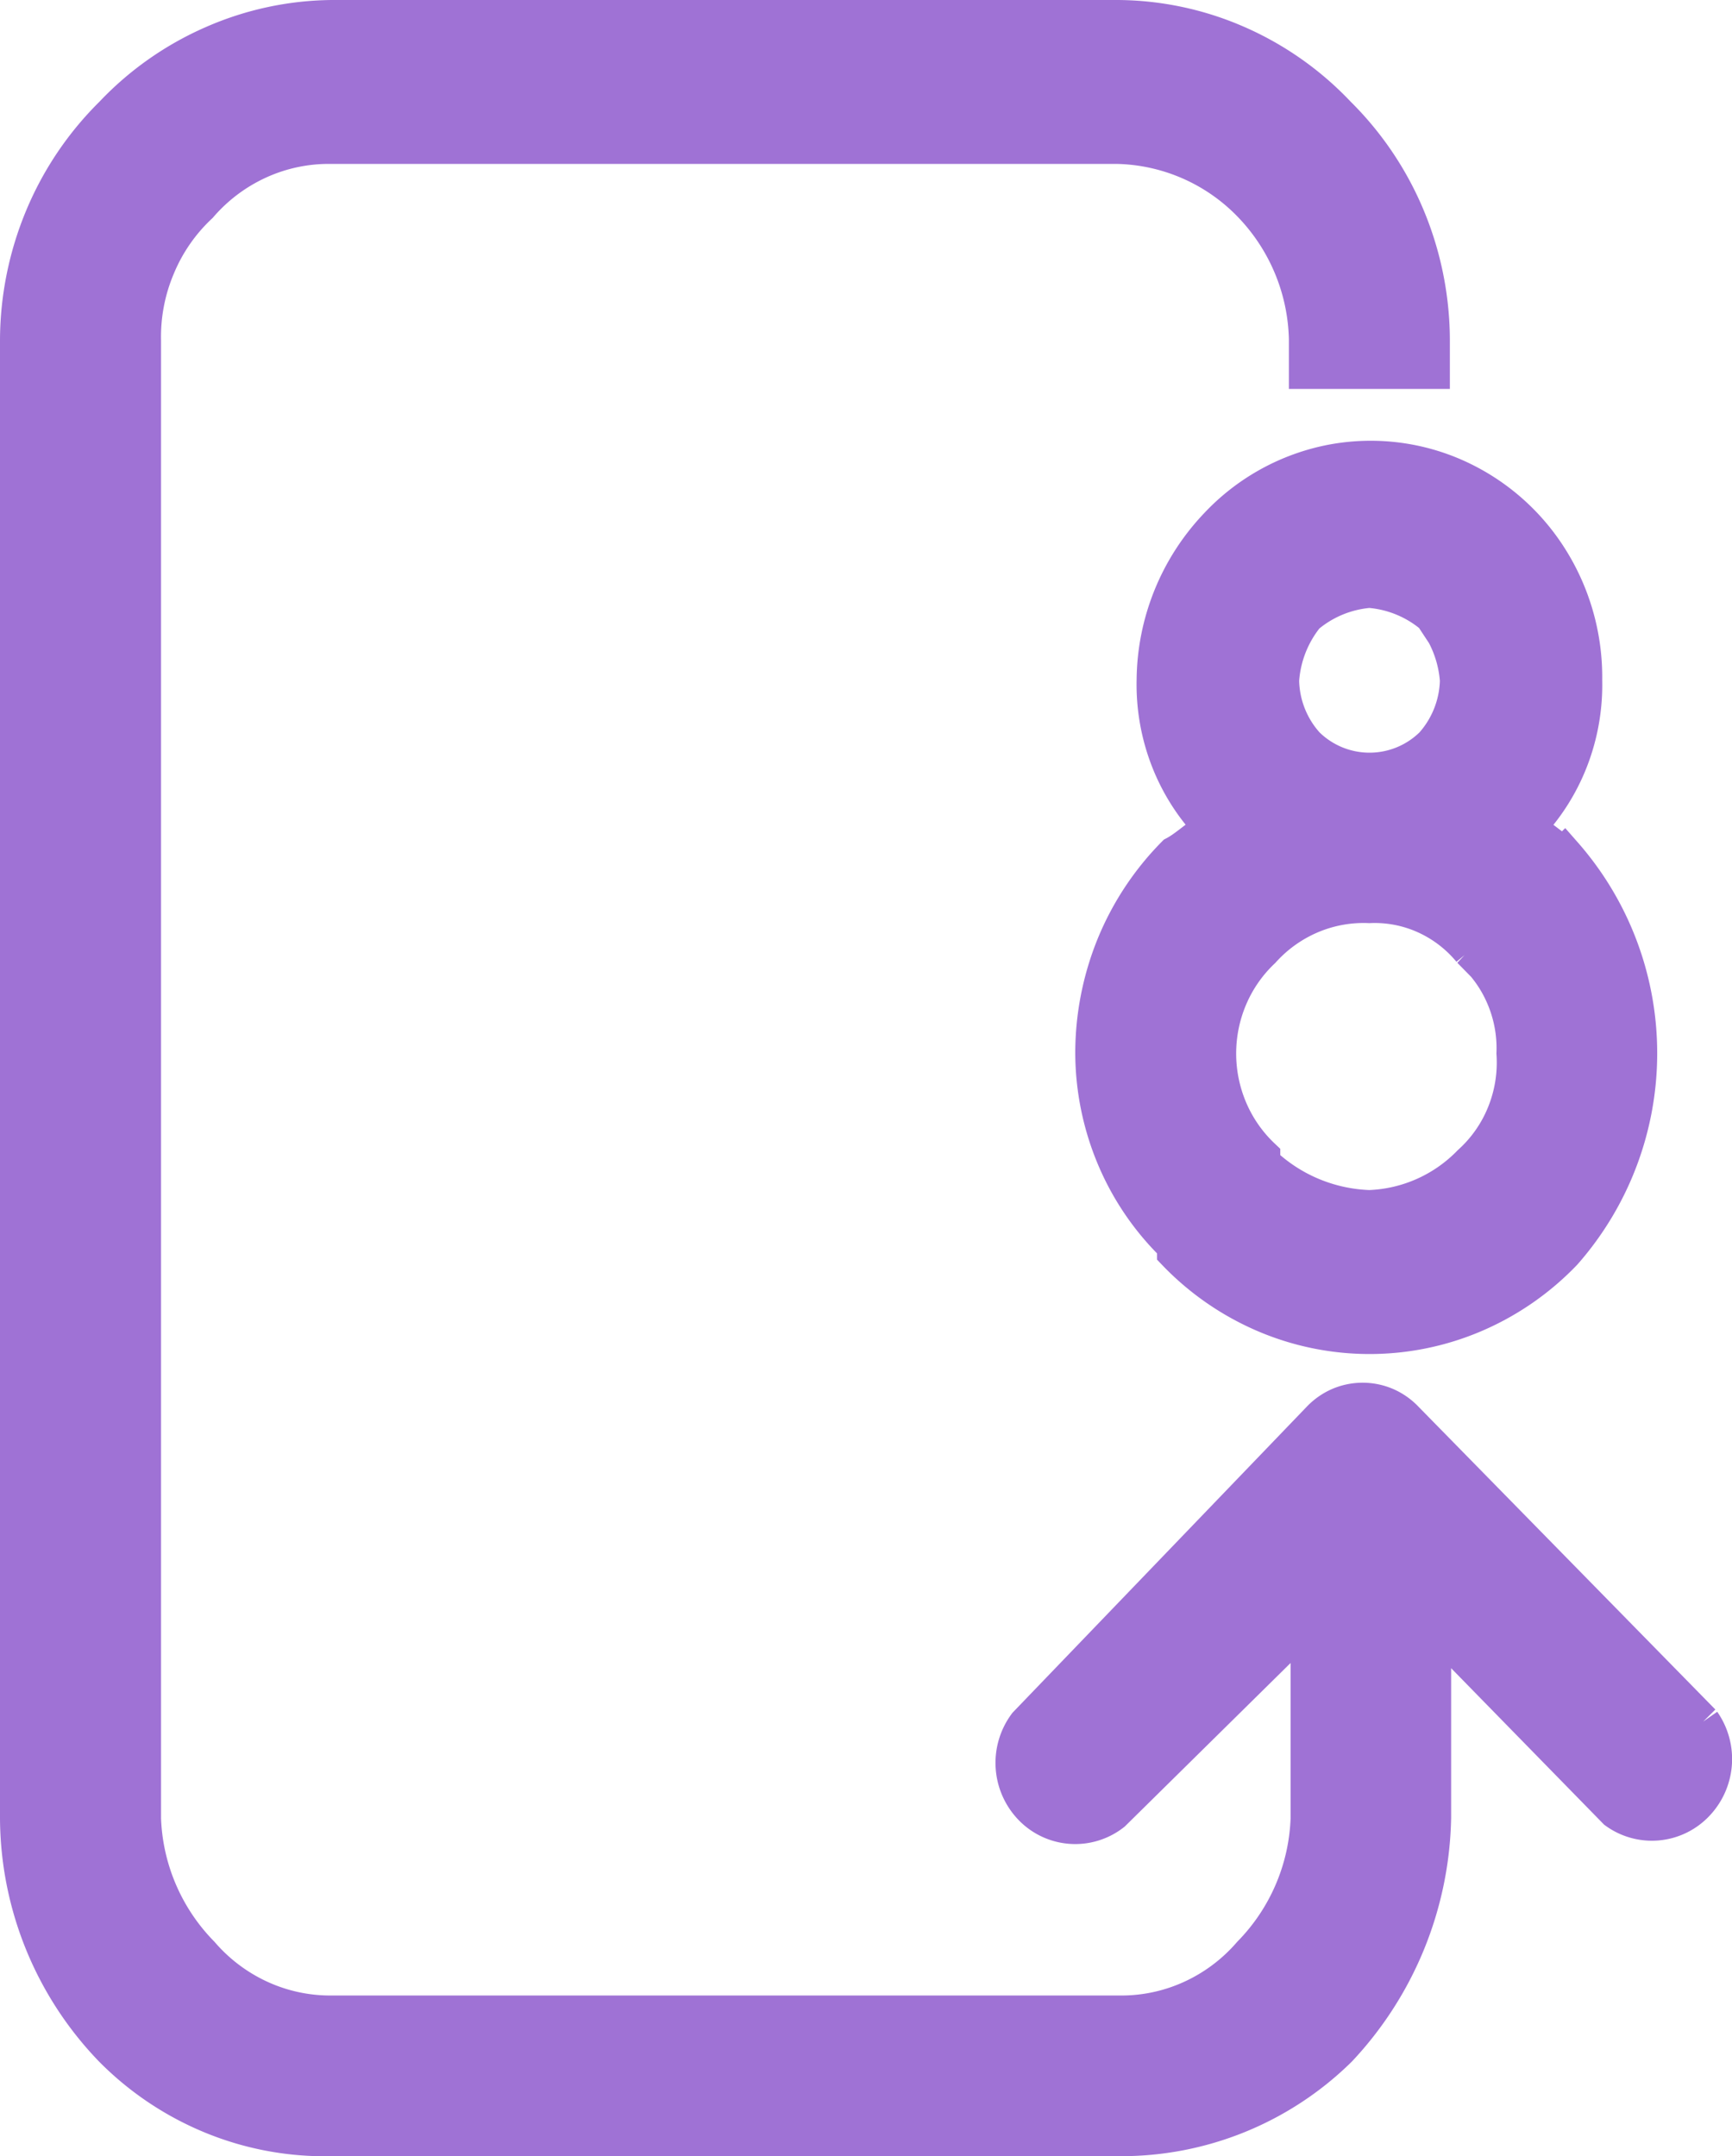 <svg xmlns="http://www.w3.org/2000/svg" width="24.5" height="30.5" viewBox="0 0 24.5 30.5">
  <path id="Vector-5" d="M5.445,1H16.564a4.283,4.283,0,0,1,1.69.361,4.366,4.366,0,0,1,1.421,1,4.47,4.47,0,0,1,.981,1.454,4.555,4.555,0,0,1,.353,1.729v.458H19.232V5.548a2.829,2.829,0,0,0-.8-1.911,2.7,2.7,0,0,0-1.868-.818H5.445a2.383,2.383,0,0,0-1.024.21,2.434,2.434,0,0,0-.843.63,2.486,2.486,0,0,0-.6.866,2.536,2.536,0,0,0-.2,1.045V26.476A2.874,2.874,0,0,0,3.6,28.387a2.433,2.433,0,0,0,.843.63,2.382,2.382,0,0,0,1.024.21h11.1a2.382,2.382,0,0,0,1.024-.21,2.433,2.433,0,0,0,.844-.63,2.874,2.874,0,0,0,.821-1.911v-2.8L16.494,26.4a.864.864,0,0,1-1.155-.078.914.914,0,0,1-.076-1.182l4.146-4.312a.861.861,0,0,1,.282-.2.844.844,0,0,1,.668,0,.86.86,0,0,1,.282.2l4.195,4.279a.918.918,0,0,1-.093,1.164.868.868,0,0,1-1.138.1l-2.578-2.637v2.729a4.916,4.916,0,0,1-1.334,3.275A4.392,4.392,0,0,1,16.581,31H5.445a4.2,4.2,0,0,1-1.681-.307,4.282,4.282,0,0,1-1.431-.953A4.737,4.737,0,0,1,1,26.476V5.548a4.556,4.556,0,0,1,.353-1.729,4.472,4.472,0,0,1,.981-1.454,4.366,4.366,0,0,1,1.421-1A4.283,4.283,0,0,1,5.445,1Zm16.9,11.464c.177.092.357.273.534.365a4.271,4.271,0,0,1,0,5.639,3.855,3.855,0,0,1-1.261.877,3.778,3.778,0,0,1-2.99,0,3.857,3.857,0,0,1-1.261-.877v-.092a3.78,3.78,0,0,1-.852-1.243,3.853,3.853,0,0,1-.305-1.486,4.052,4.052,0,0,1,.3-1.527,3.979,3.979,0,0,1,.854-1.29c.177-.092.353-.273.534-.365a2.887,2.887,0,0,1-.62-.964,2.941,2.941,0,0,1-.2-1.136,3.212,3.212,0,0,1,.887-2.184A3.007,3.007,0,0,1,19.521,7.3a2.962,2.962,0,0,1,1.771.168,3.041,3.041,0,0,1,1.372,1.157,3.147,3.147,0,0,1,.5,1.746,2.941,2.941,0,0,1-.2,1.136,2.889,2.889,0,0,1-.62.964Zm-1.334-3a1.573,1.573,0,0,0-.891-.365,1.573,1.573,0,0,0-.886.365,1.62,1.62,0,0,0-.357.911,1.39,1.39,0,0,0,.357.907,1.264,1.264,0,0,0,1.777,0,1.411,1.411,0,0,0,.357-.907A1.65,1.65,0,0,0,21.009,9.461Zm.534,4.732a1.77,1.77,0,0,0-.64-.488,1.73,1.73,0,0,0-.785-.15,1.9,1.9,0,0,0-.824.149,1.941,1.941,0,0,0-.686.49,1.978,1.978,0,0,0-.461.661,2.02,2.02,0,0,0,0,1.589,1.978,1.978,0,0,0,.461.661V17.2a2.3,2.3,0,0,0,1.51.634,2.091,2.091,0,0,0,1.424-.634,1.885,1.885,0,0,0,.489-.7,1.924,1.924,0,0,0,.135-.85,1.843,1.843,0,0,0-.148-.8A1.8,1.8,0,0,0,21.543,14.194Z" transform="translate(-0.75 -0.75)" fill="#9f72d5" stroke="#9f72d5" stroke-width="0.5"/>
</svg>

